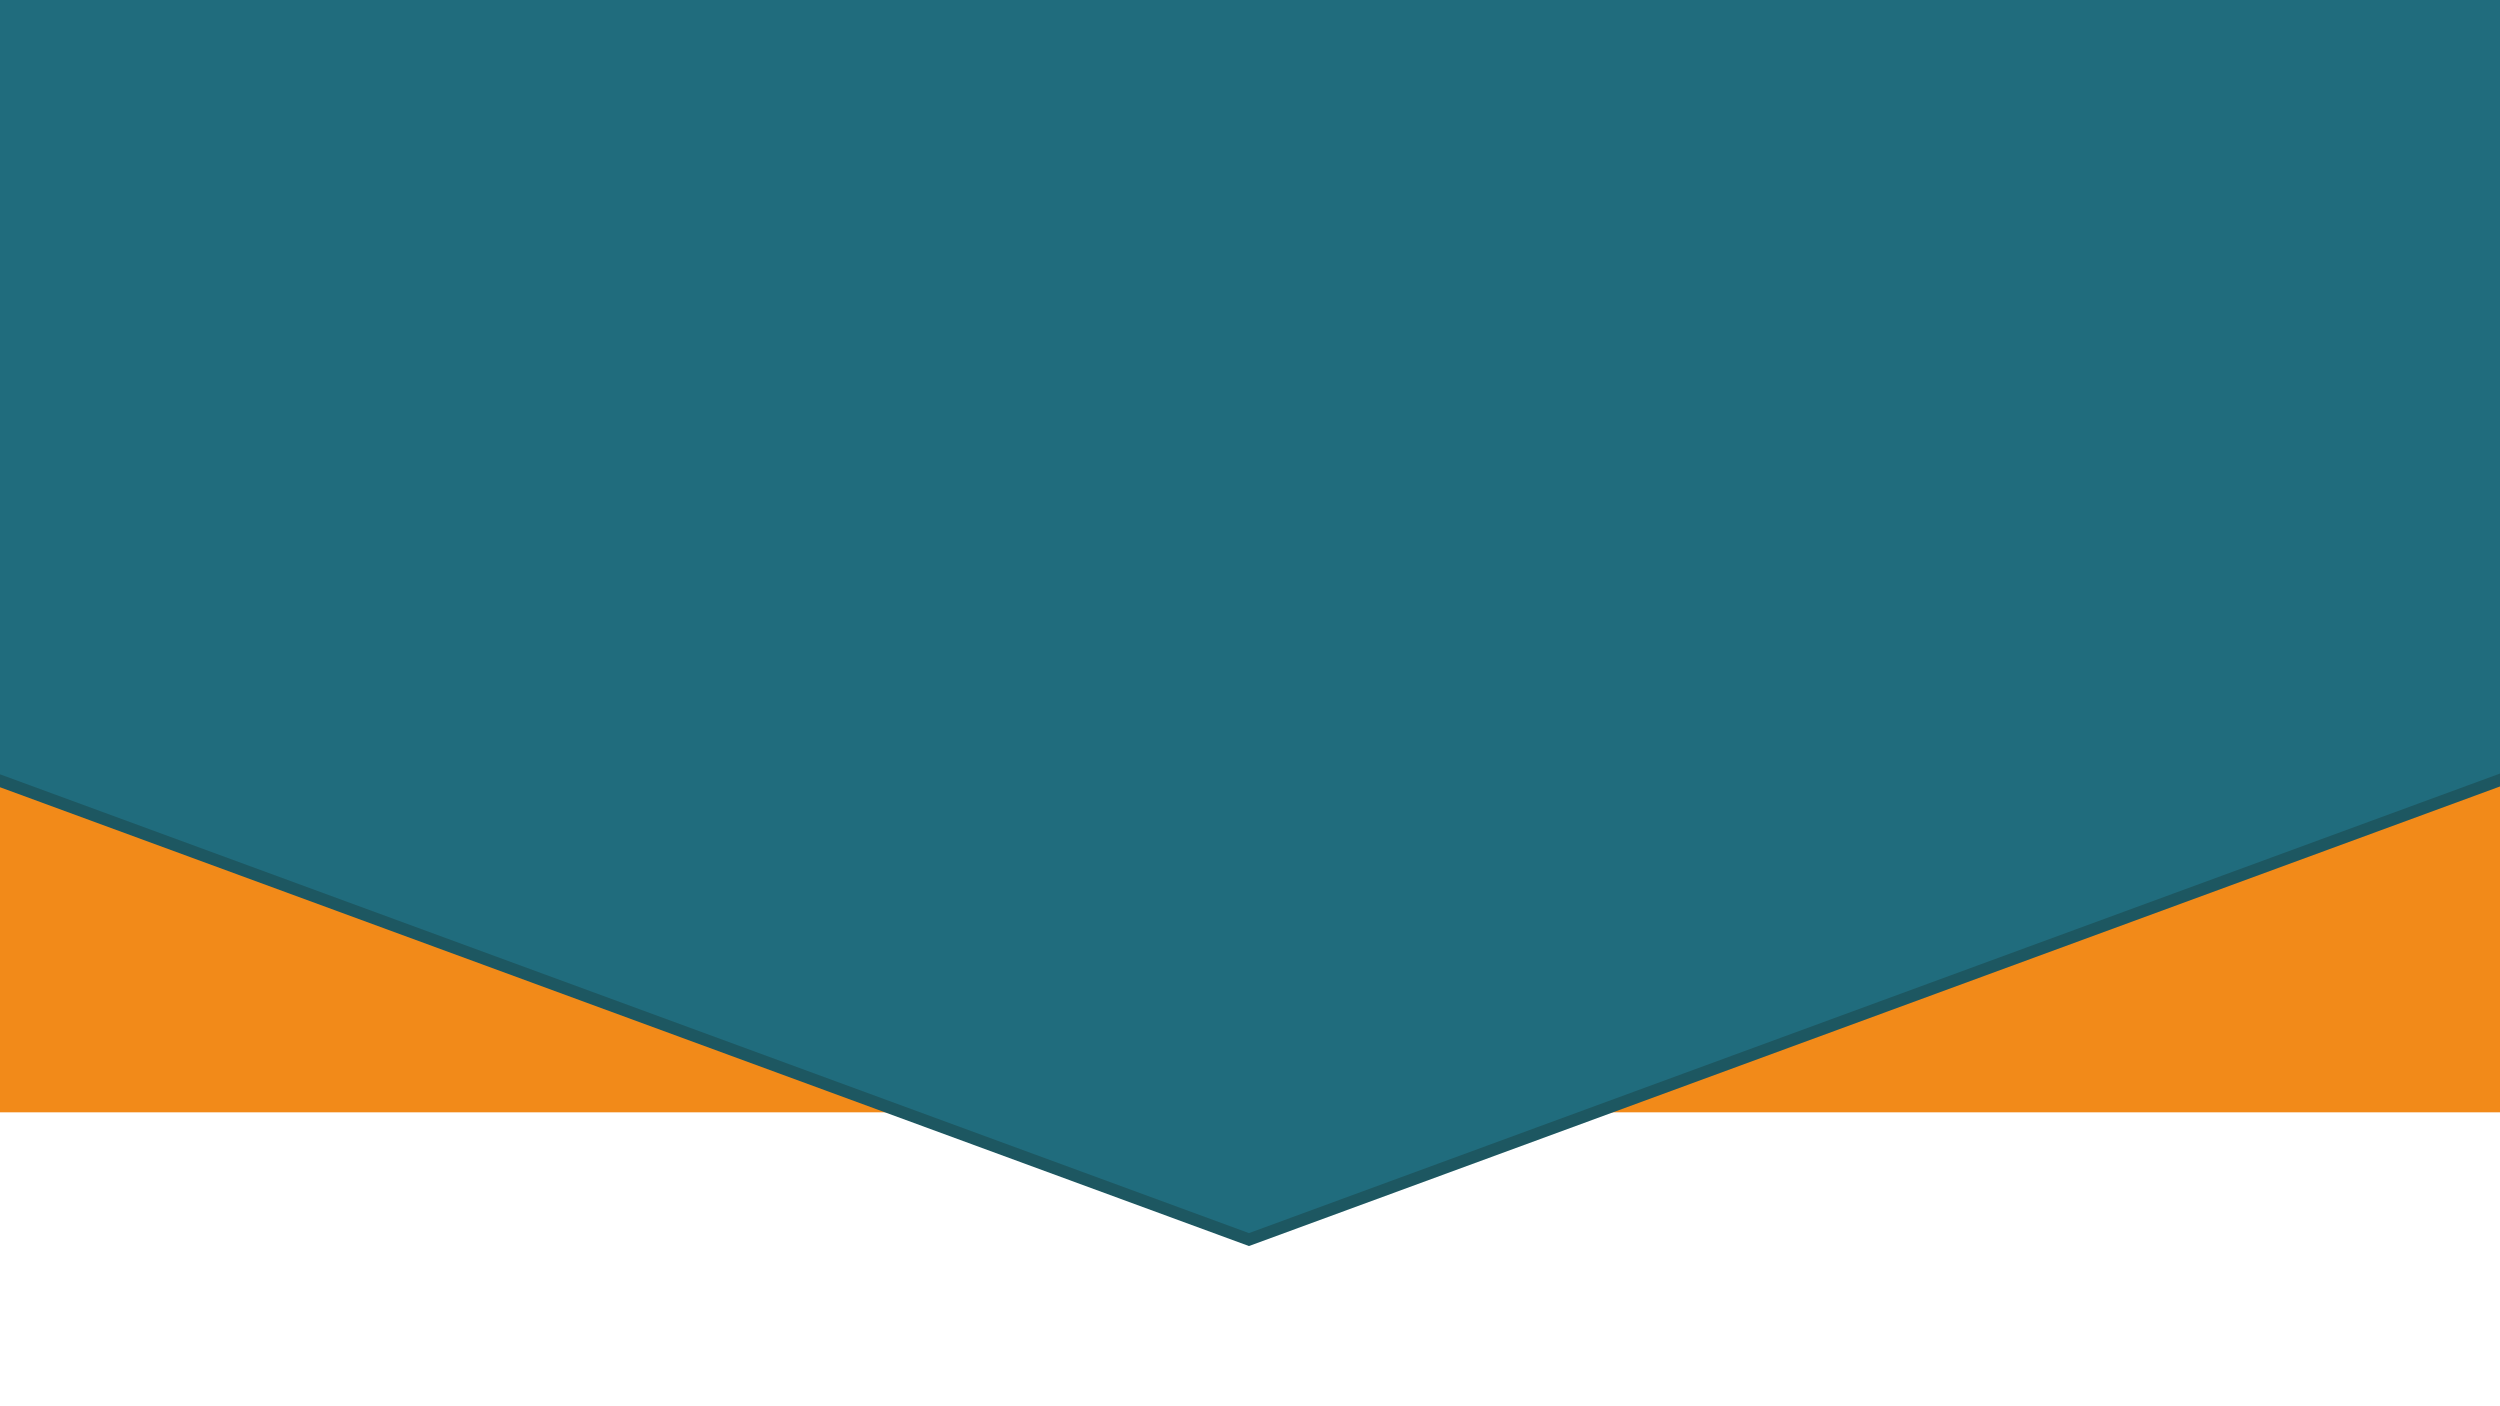<?xml version="1.0" encoding="UTF-8"?><svg id="Lag_1" xmlns="http://www.w3.org/2000/svg" width="1920" height="1080" viewBox="0 0 1920 1080"><defs><style>.cls-1{fill:#1d5761;}.cls-2{fill:#206c7d;}.cls-3{fill:#f28a19;}</style></defs><rect class="cls-3" y="-102.618" width="1920.065" height="956.883"/><polygon class="cls-1" points=".161 -64.194 1920.064 -64.194 1920 604.017 959.208 956.96 -1.584 604.017 .161 -64.194"/><polygon class="cls-2" points=".161 -74.129 1920.064 -74.129 1920 594.082 959.208 947.025 -1.584 594.082 .161 -74.129"/></svg>